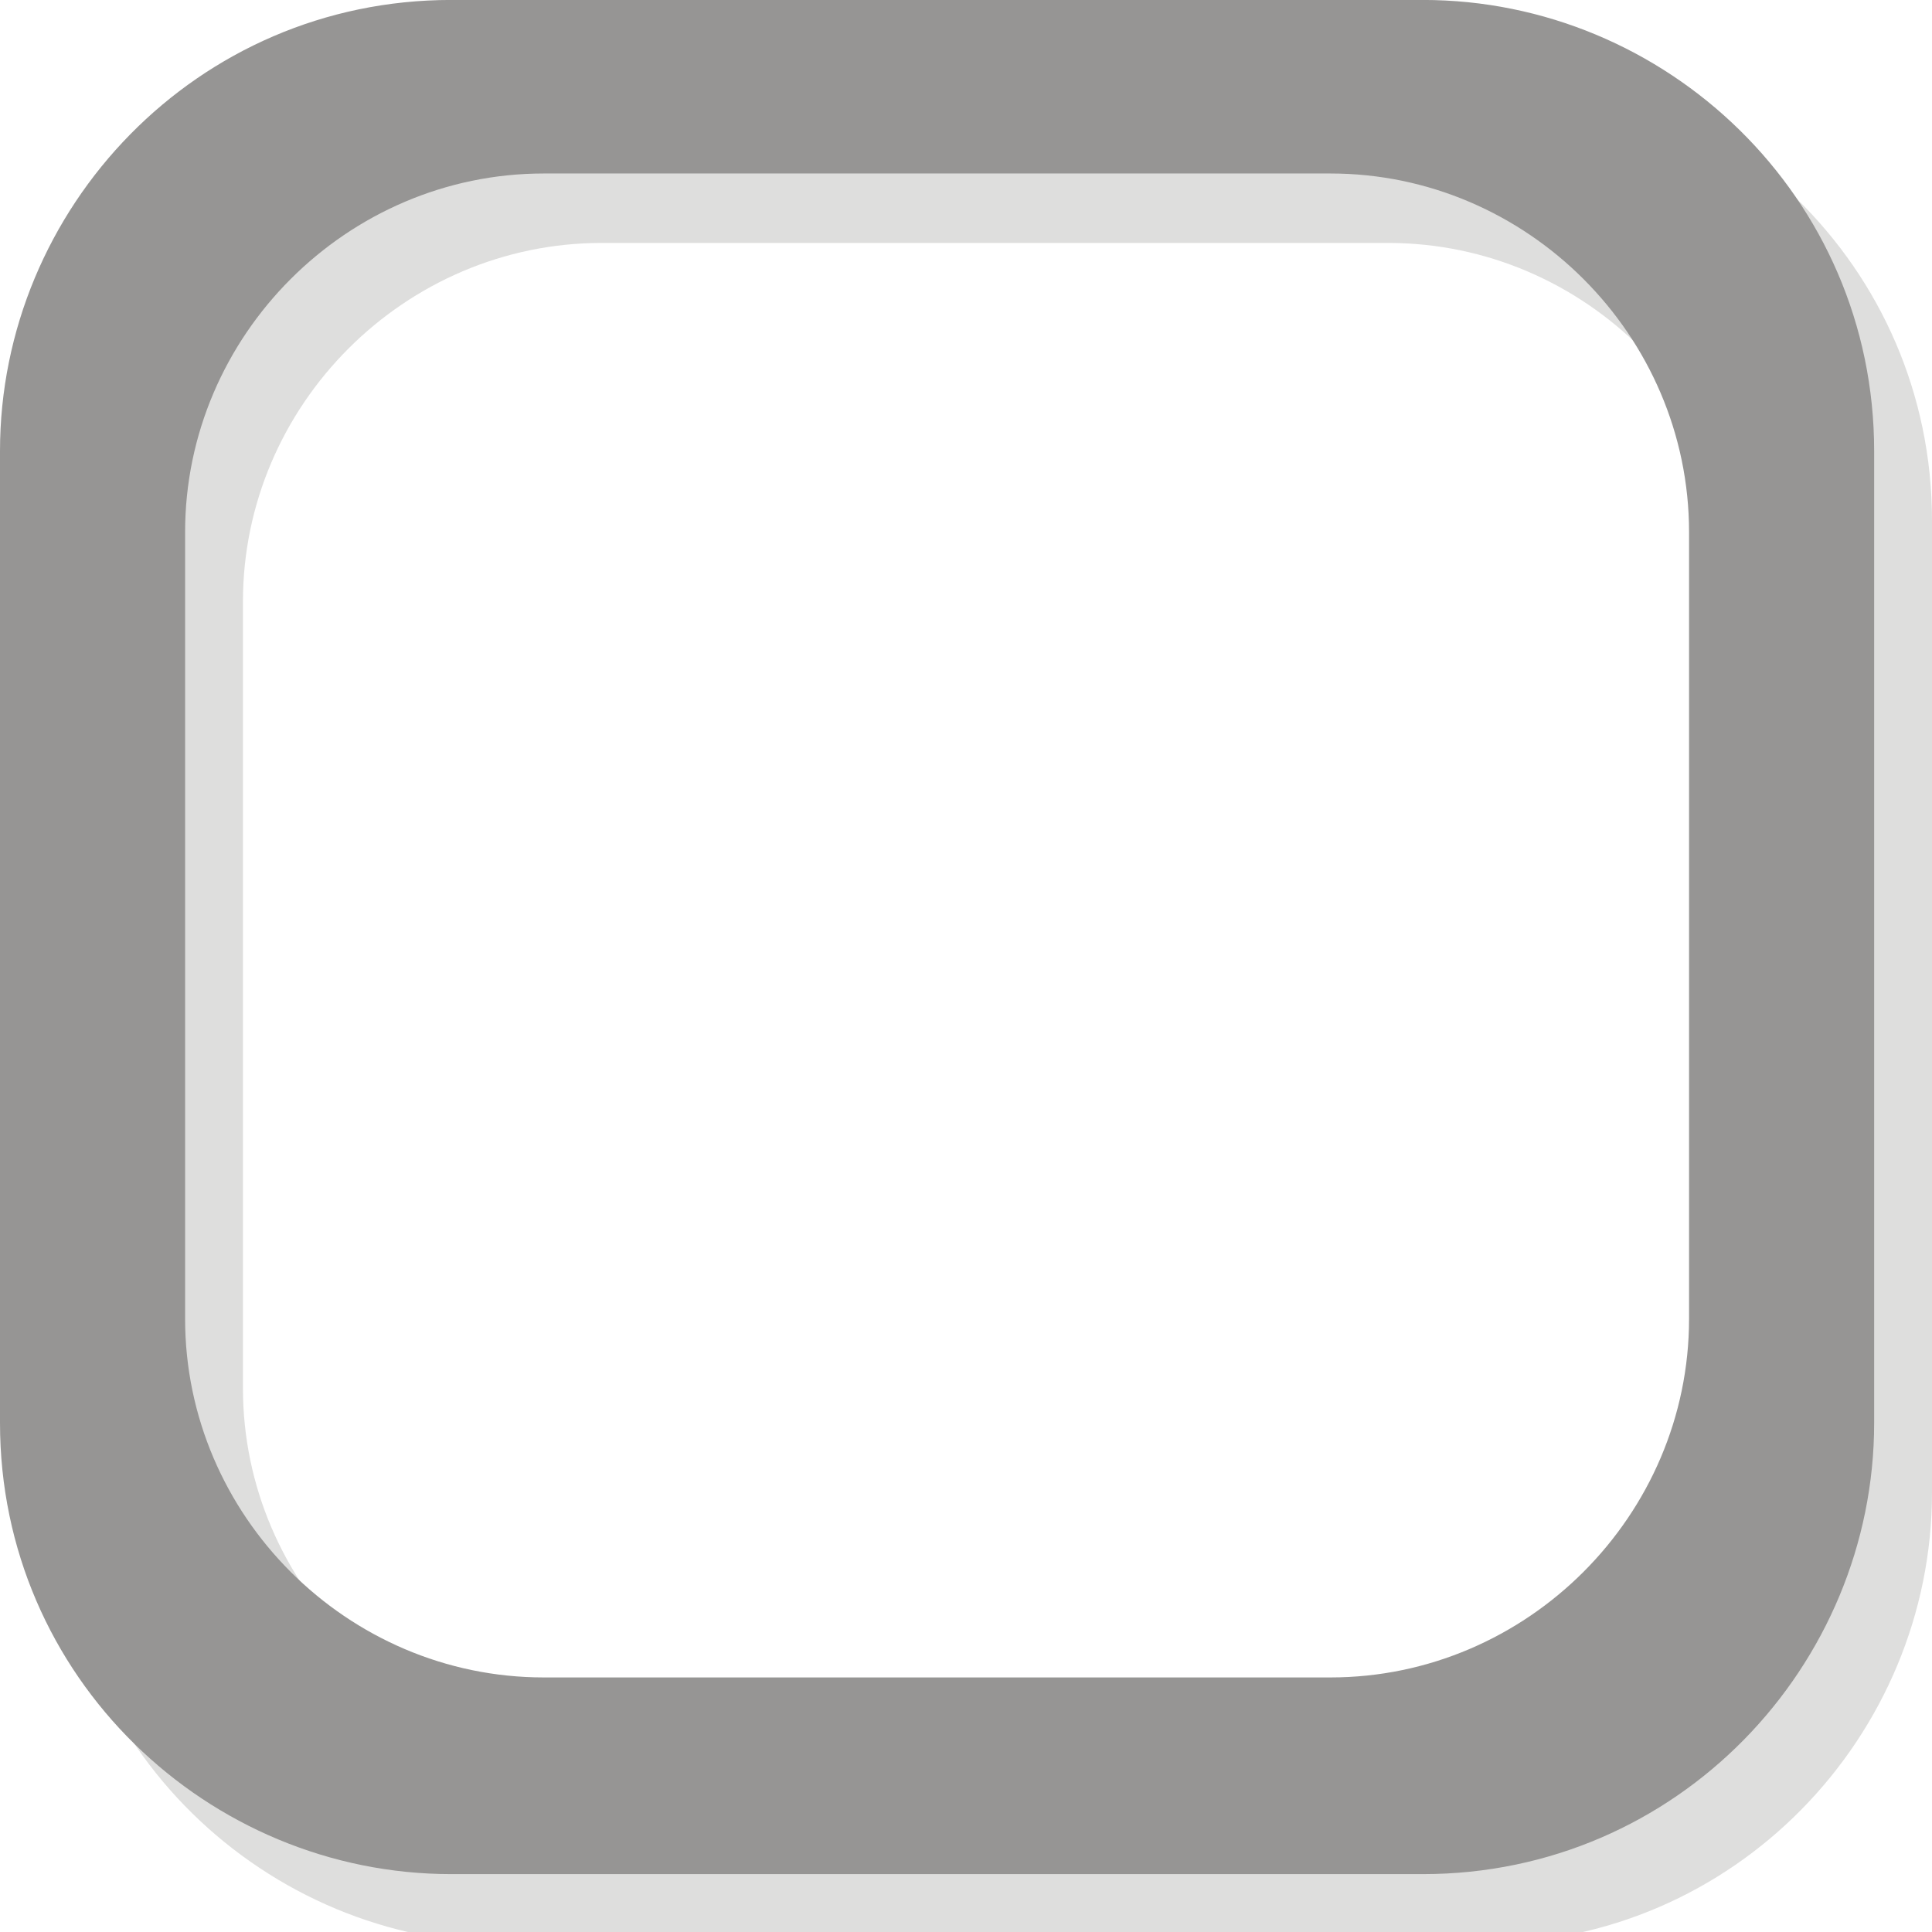 <?xml version="1.0" encoding="UTF-8"?>
<!DOCTYPE svg PUBLIC "-//W3C//DTD SVG 1.1//EN" "http://www.w3.org/Graphics/SVG/1.1/DTD/svg11.dtd">
<!-- Creator: CorelDRAW -->
<svg xmlns="http://www.w3.org/2000/svg" xml:space="preserve" width="0.167in" height="0.167in" style="shape-rendering:geometricPrecision; text-rendering:geometricPrecision; image-rendering:optimizeQuality; fill-rule:evenodd; clip-rule:evenodd"
viewBox="0 0 0.167 0.167"
 xmlns:xlink="http://www.w3.org/1999/xlink">
 <defs>
  <style type="text/css">
   <![CDATA[
    .fil1 {fill:#969594}
    .fil0 {fill:#DEDEDD}
   ]]>
  </style>
 </defs>
 <g id="Layer_x0020_1">
  <path class="fil0" d="M0.044 0.006l0.084 0c0.021,0 0.039,0.017 0.039,0.039l0 0.084c0,0.021 -0.017,0.039 -0.039,0.039l-0.084 0c-0.021,0 -0.039,-0.017 -0.039,-0.039l0 -0.084c0,-0.021 0.017,-0.039 0.039,-0.039zm0.008 0.015l0.068 0c0.017,0 0.031,0.014 0.031,0.031l0 0.068c0,0.017 -0.014,0.031 -0.031,0.031l-0.068 0c-0.017,0 -0.031,-0.014 -0.031,-0.031l0 -0.068c0,-0.017 0.014,-0.031 0.031,-0.031z"/>
  <path class="fil1" d="M0.039 -3.93701e-006l0.084 0c0.021,0 0.039,0.017 0.039,0.039l0 0.084c0,0.021 -0.017,0.039 -0.039,0.039l-0.084 0c-0.021,0 -0.039,-0.017 -0.039,-0.039l0 -0.084c0,-0.021 0.017,-0.039 0.039,-0.039zm0.008 0.015l0.068 0c0.017,0 0.031,0.014 0.031,0.031l0 0.068c0,0.017 -0.014,0.031 -0.031,0.031l-0.068 0c-0.017,0 -0.031,-0.014 -0.031,-0.031l0 -0.068c0,-0.017 0.014,-0.031 0.031,-0.031z"/>
 </g>
</svg>

